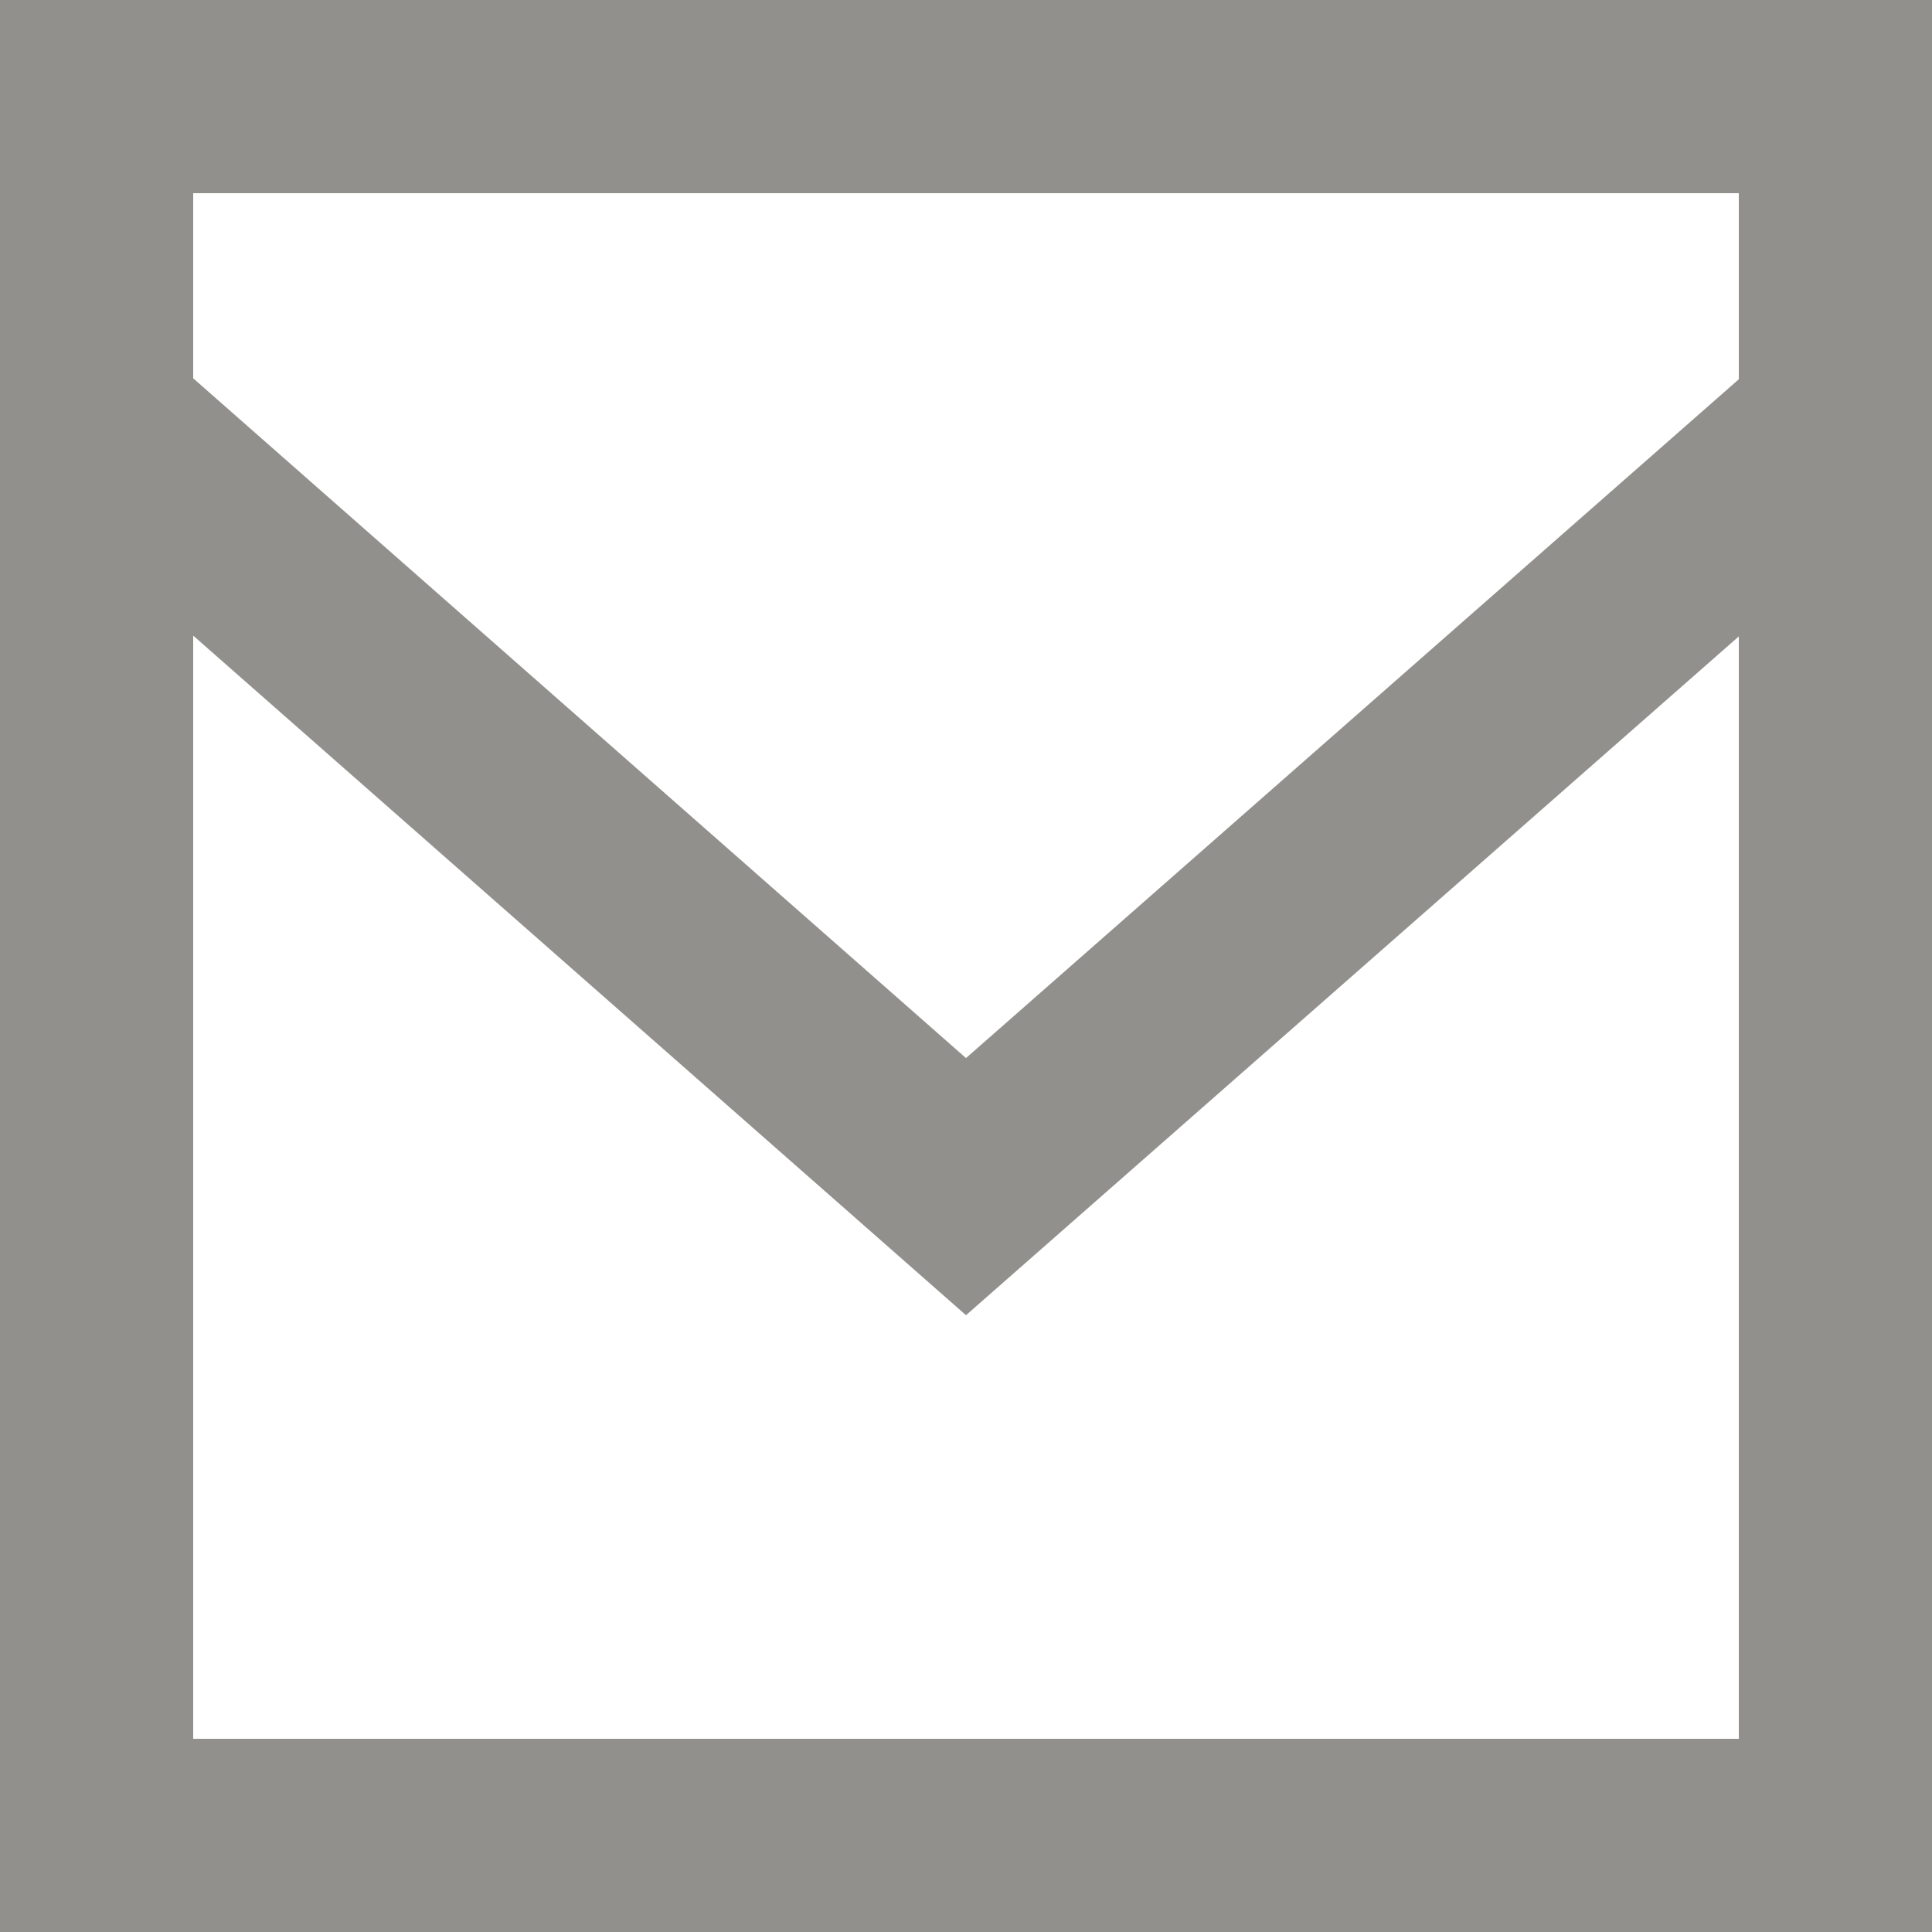 <!-- Generated by IcoMoon.io -->
<svg version="1.1" xmlns="http://www.w3.org/2000/svg" width="32" height="32" viewBox="0 0 32 32">
<title>as-email-2</title>
<path fill="#91908d" d="M28.8 6.282l-12.8 11.243-12.8-11.259v-3.066h25.6v3.082zM3.2 28.8v-18.272l12.8 11.256 12.8-11.243v18.259h-25.6zM0 32h32v-32h-32v32z"></path>
</svg>
